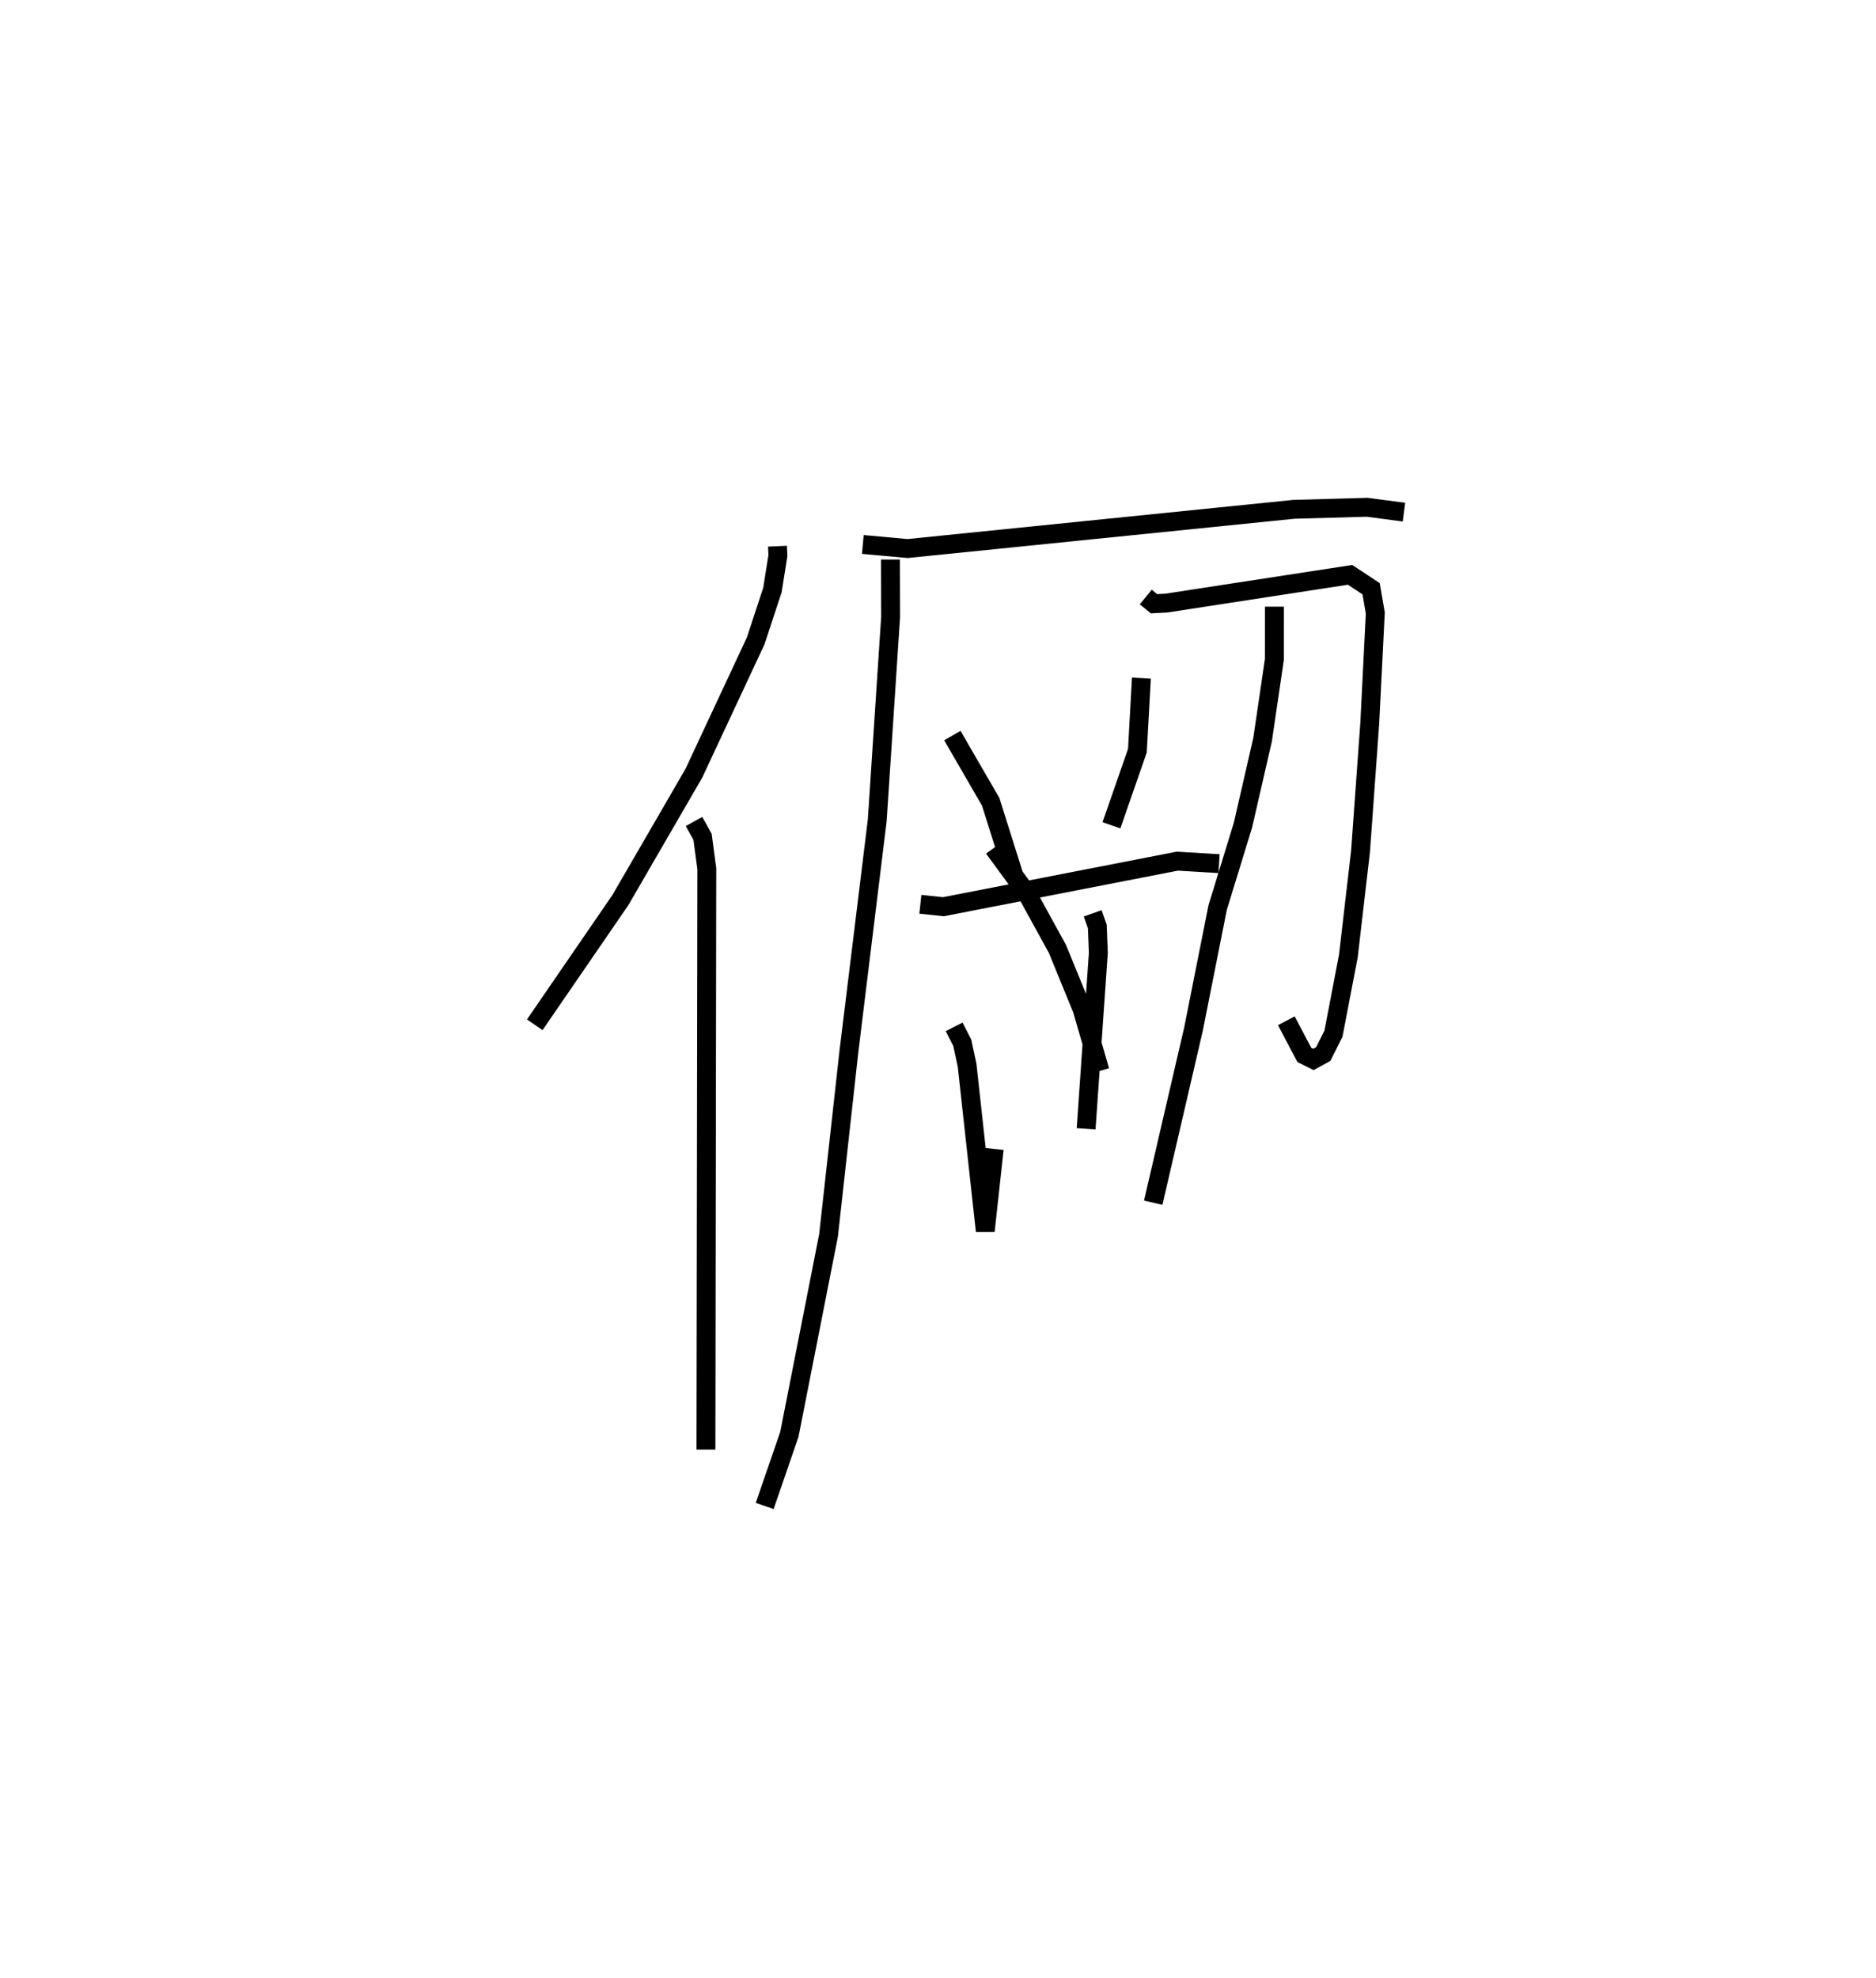 <?xml version="1.0" encoding="utf-8" ?>
<svg baseProfile="full" height="104.761" version="1.1" width="99.354" xmlns="http://www.w3.org/2000/svg" xmlns:ev="http://www.w3.org/2001/xml-events" xmlns:xlink="http://www.w3.org/1999/xlink"><defs /><rect fill="white" height="104.761" width="99.354" x="0" y="0" /><path d="M25,25 m0.0,0.0 m16.175,3.927 l0.022,0.505 -0.288,1.815 l-0.886,2.692 -3.275,7.012 l-3.889,6.714 -4.538,6.61 m8.435,-10.767 l0.451,0.814 0.226,1.688 l-0.046,30.763 m8.309,-47.937 l2.37,0.216 20.469,-2.078 l3.868,-0.107 1.951,0.257 m-27.194,2.51 l0.007,3.049 -0.708,10.765 l-1.501,12.245 -1.079,9.74 l-2.074,10.534 -1.307,3.792 m9.939,-40.801 l2.03,3.506 1.216,3.861 m6.766,-10.411 l-0.212,3.844 -1.374,3.952 m-10.12,4.183 l1.215,0.13 12.393,-2.414 l2.212,0.132 m-14.032,8.645 l0.432,0.844 0.255,1.187 l0.962,8.773 0.474,-4.34 m5.215,-12.477 l0.245,0.694 0.055,1.392 l-0.648,9.326 m-4.894,-14.87 l1.77,2.419 1.606,2.925 l1.311,3.204 0.941,3.253 m2.426,-25.096 l0.436,0.356 0.665,-0.036 l9.719,-1.494 1.114,0.736 l0.221,1.287 -0.293,5.839 l-0.489,6.783 -0.644,5.539 l-0.789,4.113 -0.54,1.081 l-0.522,0.288 -0.481,-0.24 l-0.954,-1.809 m-0.631,-21.931 l-0.001,2.789 -0.626,4.256 l-1.038,4.521 -1.342,4.372 l-1.283,6.456 -2.129,9.173 " fill="none" stroke="black" stroke-width="1" /></svg>